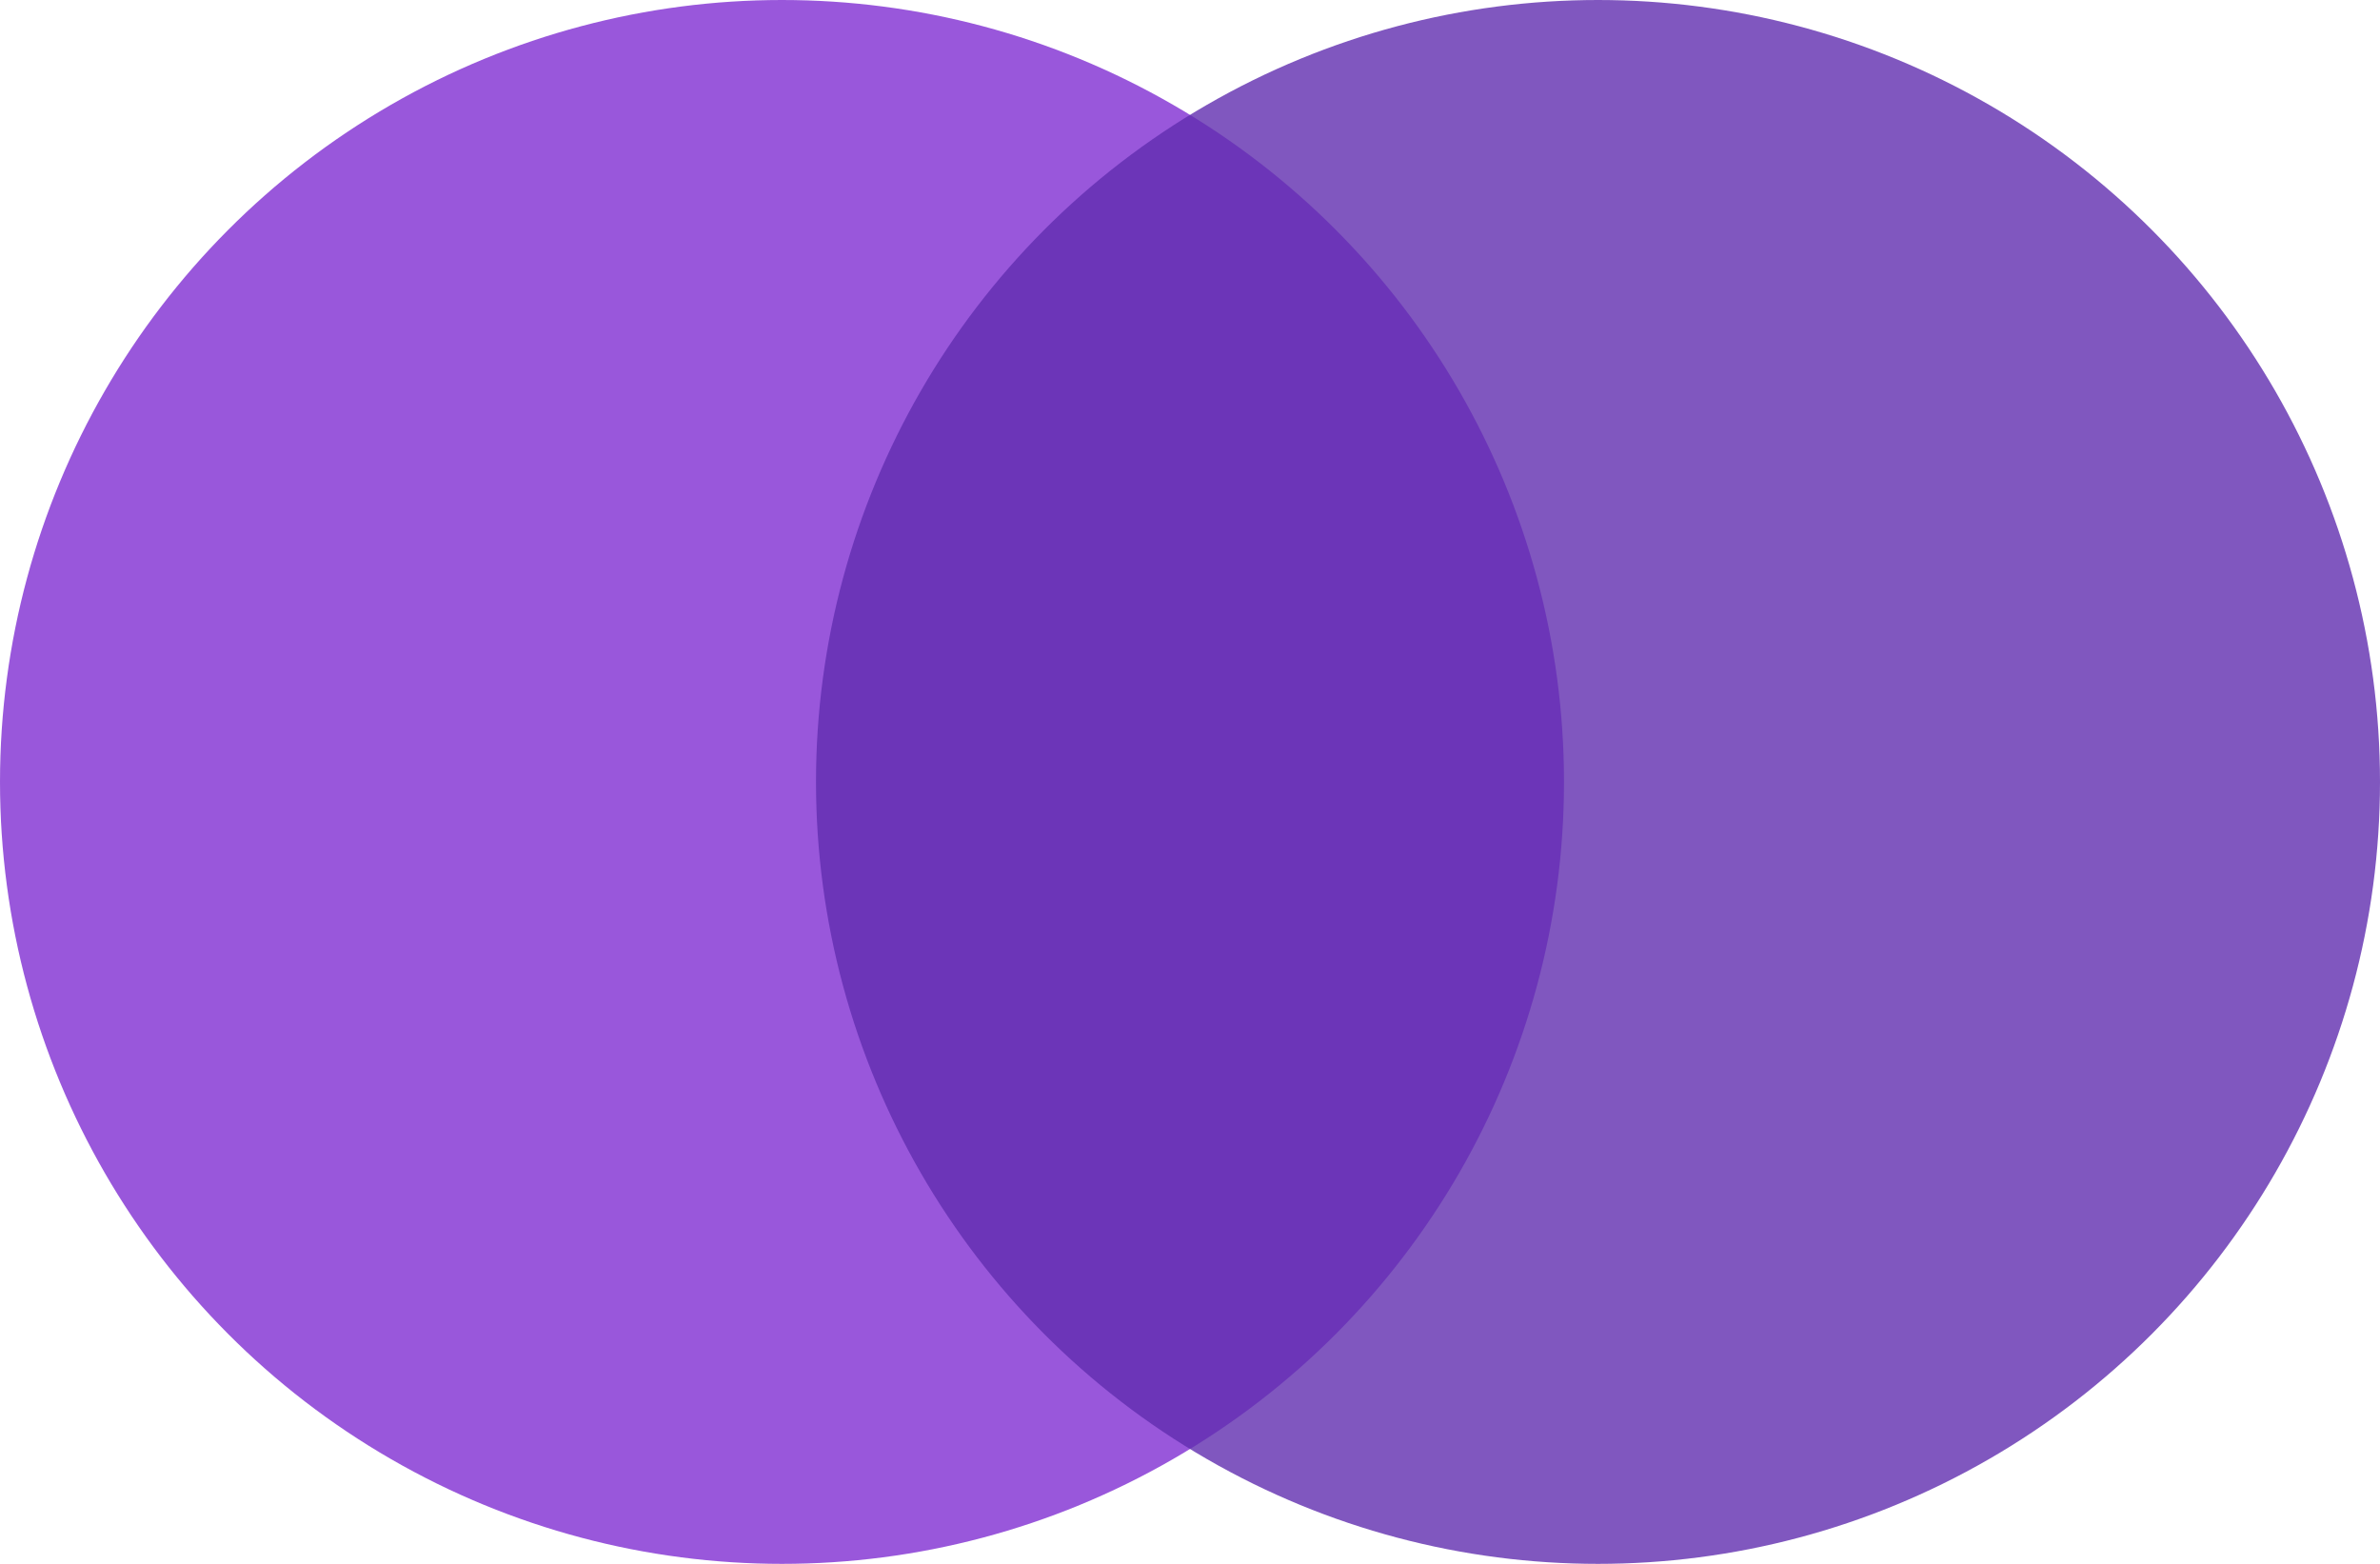 <svg width="35" height="23" viewBox="0 0 35 23" fill="none" xmlns="http://www.w3.org/2000/svg">
<circle opacity="0.8" cx="11.5" cy="11.5" r="11.5" fill="#802DD2"/>
<circle opacity="0.8" cx="23.5" cy="11.5" r="11.5" fill="#612EAF"/>
</svg>
